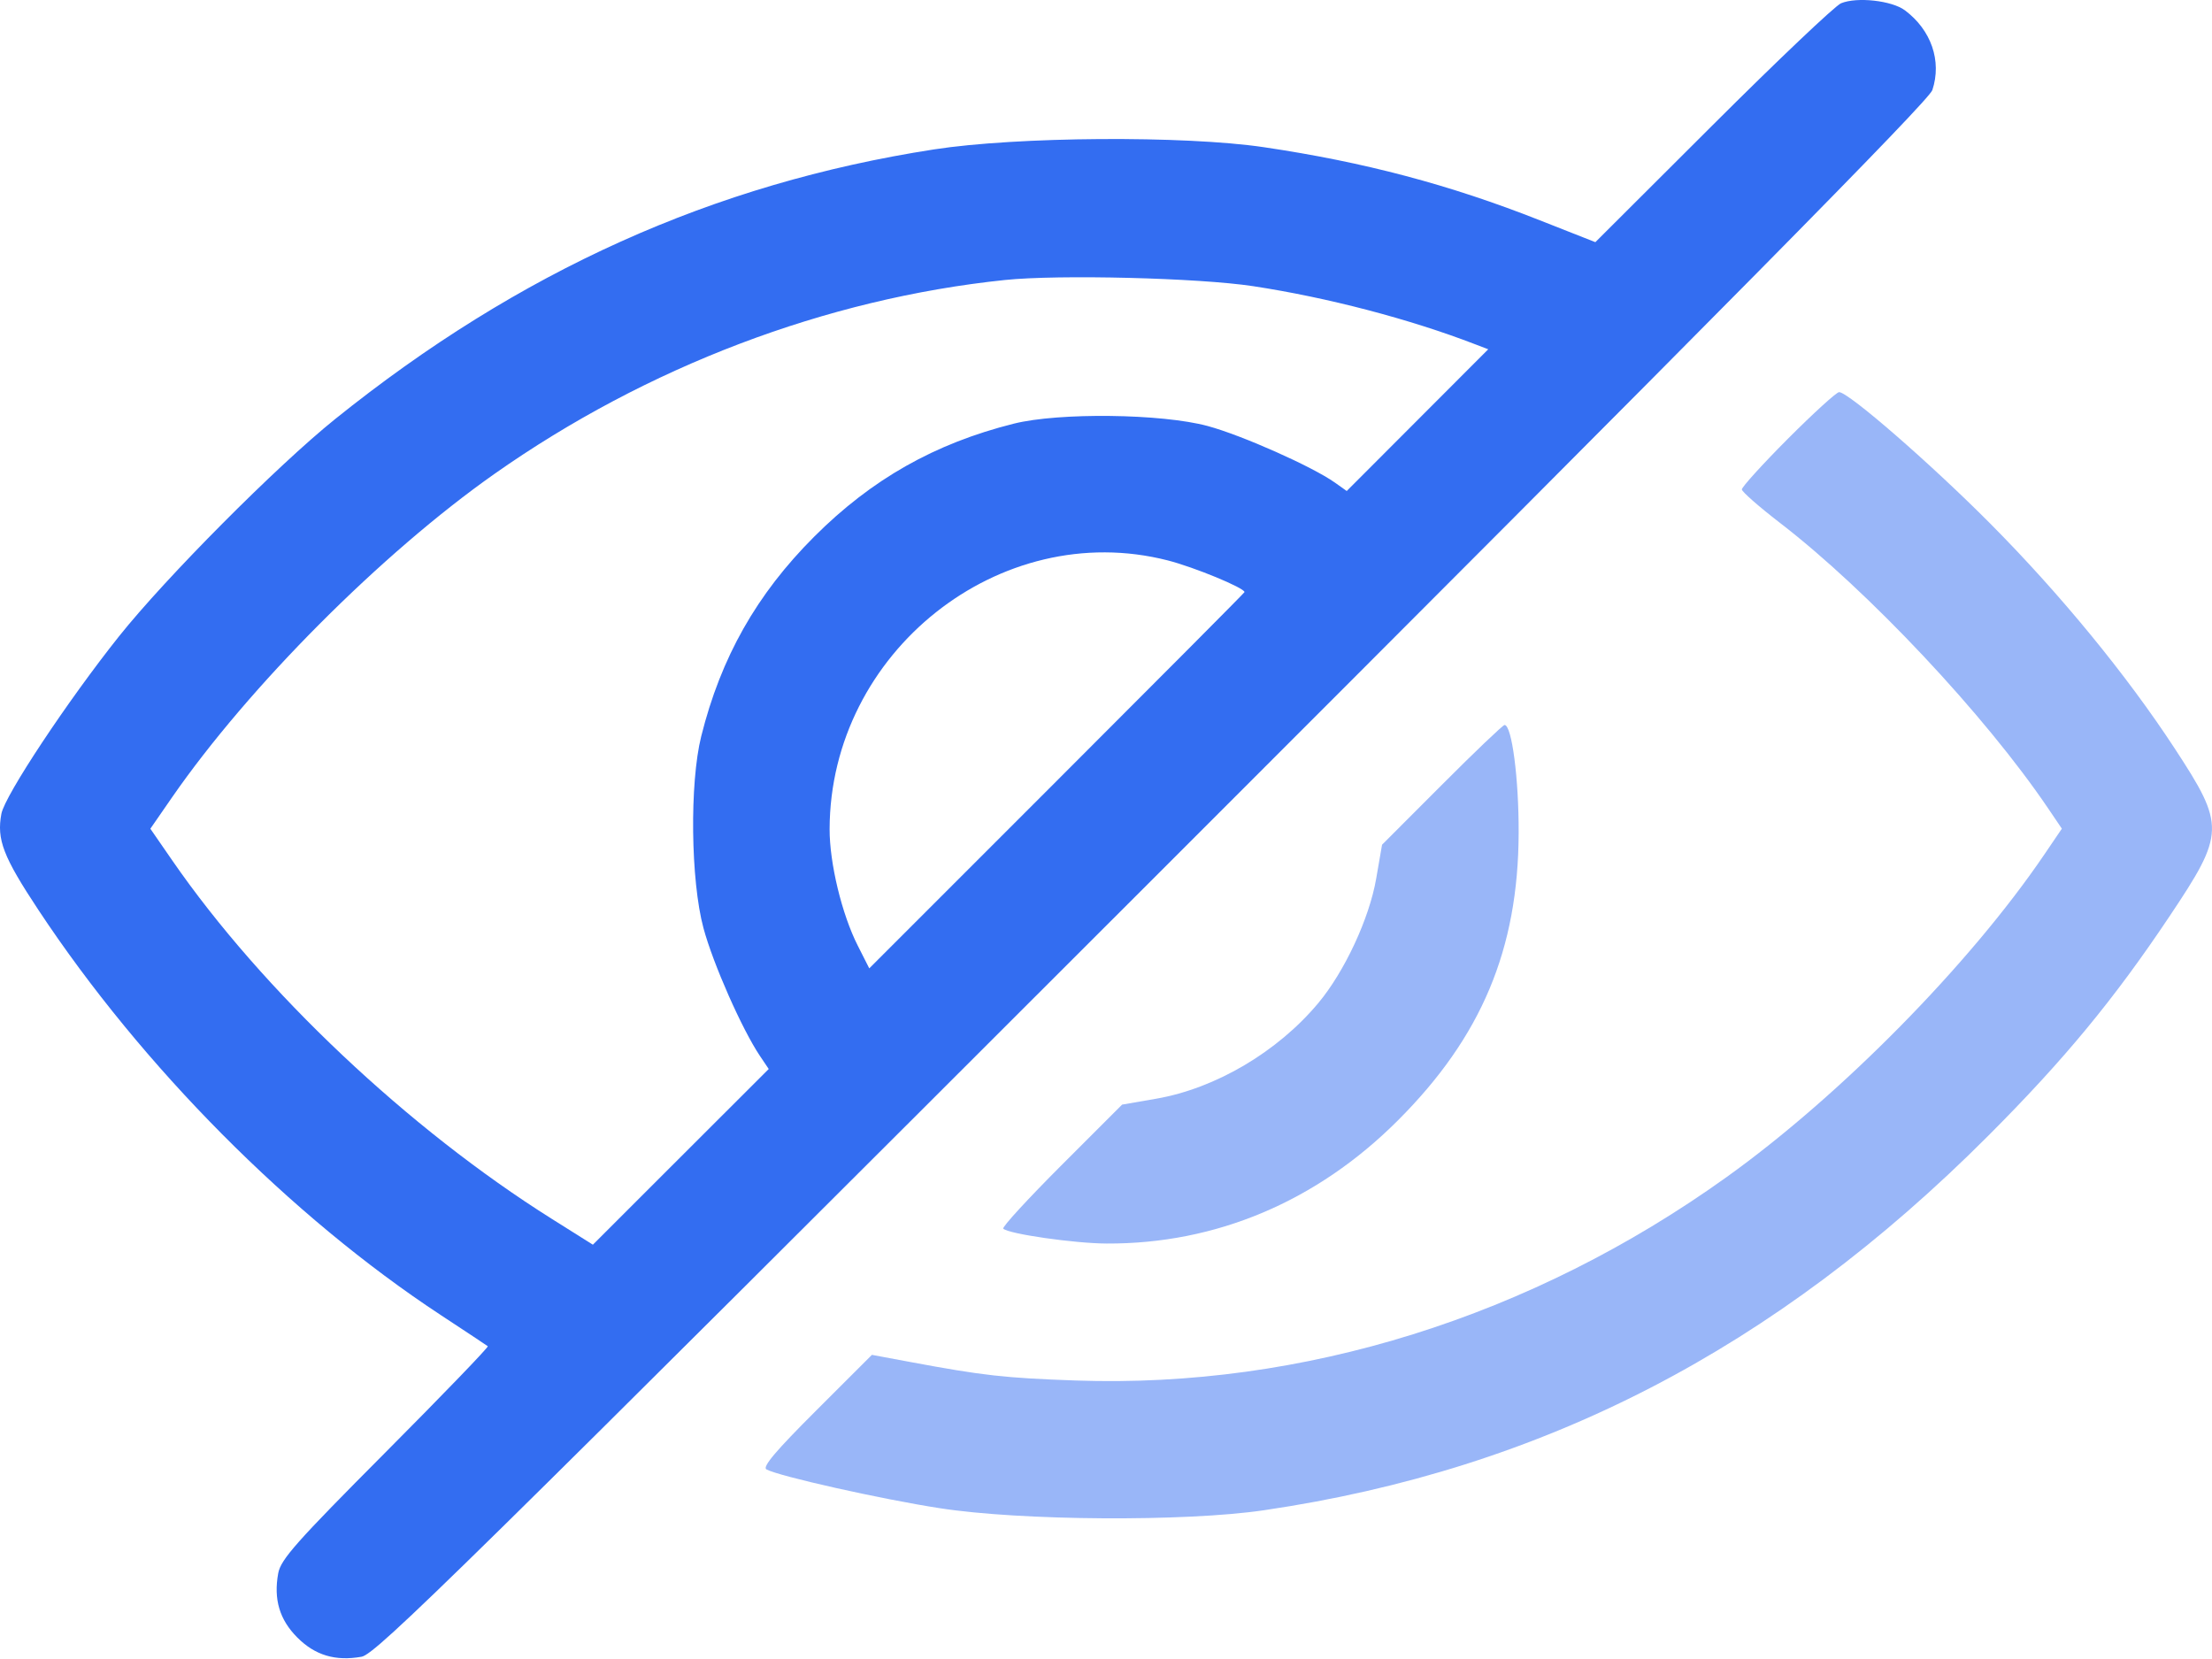 <svg width="40" height="30" viewBox="0 0 40 30" fill="none" xmlns="http://www.w3.org/2000/svg">
<path fill-rule="evenodd" clip-rule="evenodd" d="M33.292 0.059C33.184 0.104 32.141 1.094 30.973 2.26L28.849 4.379L27.846 3.984C26.216 3.34 24.668 2.93 22.856 2.662C21.42 2.449 18.389 2.469 16.888 2.702C12.903 3.319 9.389 4.901 6.059 7.579C5.006 8.426 3.002 10.441 2.152 11.507C1.224 12.671 0.087 14.385 0.025 14.716C-0.062 15.182 0.057 15.491 0.696 16.457C2.57 19.289 5.257 21.995 7.965 23.777C8.417 24.074 8.802 24.329 8.821 24.344C8.84 24.358 8.007 25.222 6.97 26.264C5.356 27.885 5.077 28.199 5.031 28.45C4.945 28.921 5.055 29.29 5.377 29.612C5.698 29.934 6.066 30.043 6.539 29.959C6.801 29.911 8.312 28.426 20.844 15.899C31.142 5.605 34.879 1.823 34.943 1.629C35.117 1.103 34.923 0.542 34.446 0.186C34.209 0.01 33.58 -0.06 33.292 0.059ZM22.661 5.175C24.004 5.379 25.497 5.77 26.682 6.228L26.912 6.316L25.632 7.598L24.353 8.879L24.141 8.728C23.734 8.439 22.461 7.872 21.84 7.704C21.009 7.479 19.149 7.457 18.333 7.661C16.902 8.02 15.763 8.665 14.723 9.705C13.683 10.745 13.036 11.888 12.68 13.316C12.469 14.161 12.489 15.925 12.721 16.783C12.895 17.429 13.417 18.61 13.741 19.093L13.901 19.331L12.311 20.919L10.721 22.508L9.98 22.042C7.385 20.411 4.749 17.923 3.119 15.565L2.719 14.986L3.111 14.419C4.498 12.416 6.902 10.004 8.942 8.569C11.697 6.631 14.942 5.399 18.174 5.063C19.145 4.962 21.678 5.025 22.661 5.175ZM21.117 10.134C21.598 10.257 22.505 10.632 22.505 10.707C22.505 10.718 20.978 12.253 19.112 14.118L15.719 17.511L15.511 17.1C15.224 16.534 15 15.608 15.002 14.992C15.01 11.796 18.08 9.357 21.117 10.134Z" fill="#336DF1"/>
<path d="M31.498 8.851C31.496 8.809 31.871 8.395 32.333 7.932C32.794 7.47 33.21 7.091 33.257 7.091C33.426 7.091 34.914 8.385 35.989 9.467C37.253 10.739 38.454 12.202 39.324 13.532C40.241 14.932 40.237 15.066 39.235 16.565C38.228 18.072 37.327 19.163 35.952 20.54C32.102 24.396 27.898 26.569 22.856 27.31C21.433 27.52 18.459 27.501 16.994 27.273C15.932 27.109 14.077 26.693 13.859 26.571C13.782 26.527 14.029 26.235 14.76 25.506L15.767 24.5L16.459 24.629C17.778 24.875 18.173 24.919 19.456 24.964C23.562 25.107 27.69 23.816 31.22 21.287C33.284 19.808 35.62 17.437 36.968 15.452L37.285 14.985L37.034 14.614C35.892 12.927 33.781 10.681 32.182 9.451C31.808 9.163 31.501 8.893 31.498 8.851Z" fill="#99B6F8"/>
<path d="M24.992 15.275L26.073 14.193C26.667 13.597 27.178 13.11 27.207 13.11C27.339 13.11 27.466 14.084 27.462 15.064C27.455 17.166 26.789 18.751 25.278 20.261C23.813 21.726 21.991 22.496 20.012 22.487C19.431 22.485 18.236 22.313 18.142 22.218C18.116 22.192 18.589 21.677 19.193 21.073L20.291 19.975L20.909 19.868C21.984 19.681 23.105 19.019 23.841 18.136C24.315 17.567 24.76 16.611 24.885 15.893L24.992 15.275Z" fill="#99B6F8"/>
</svg>
